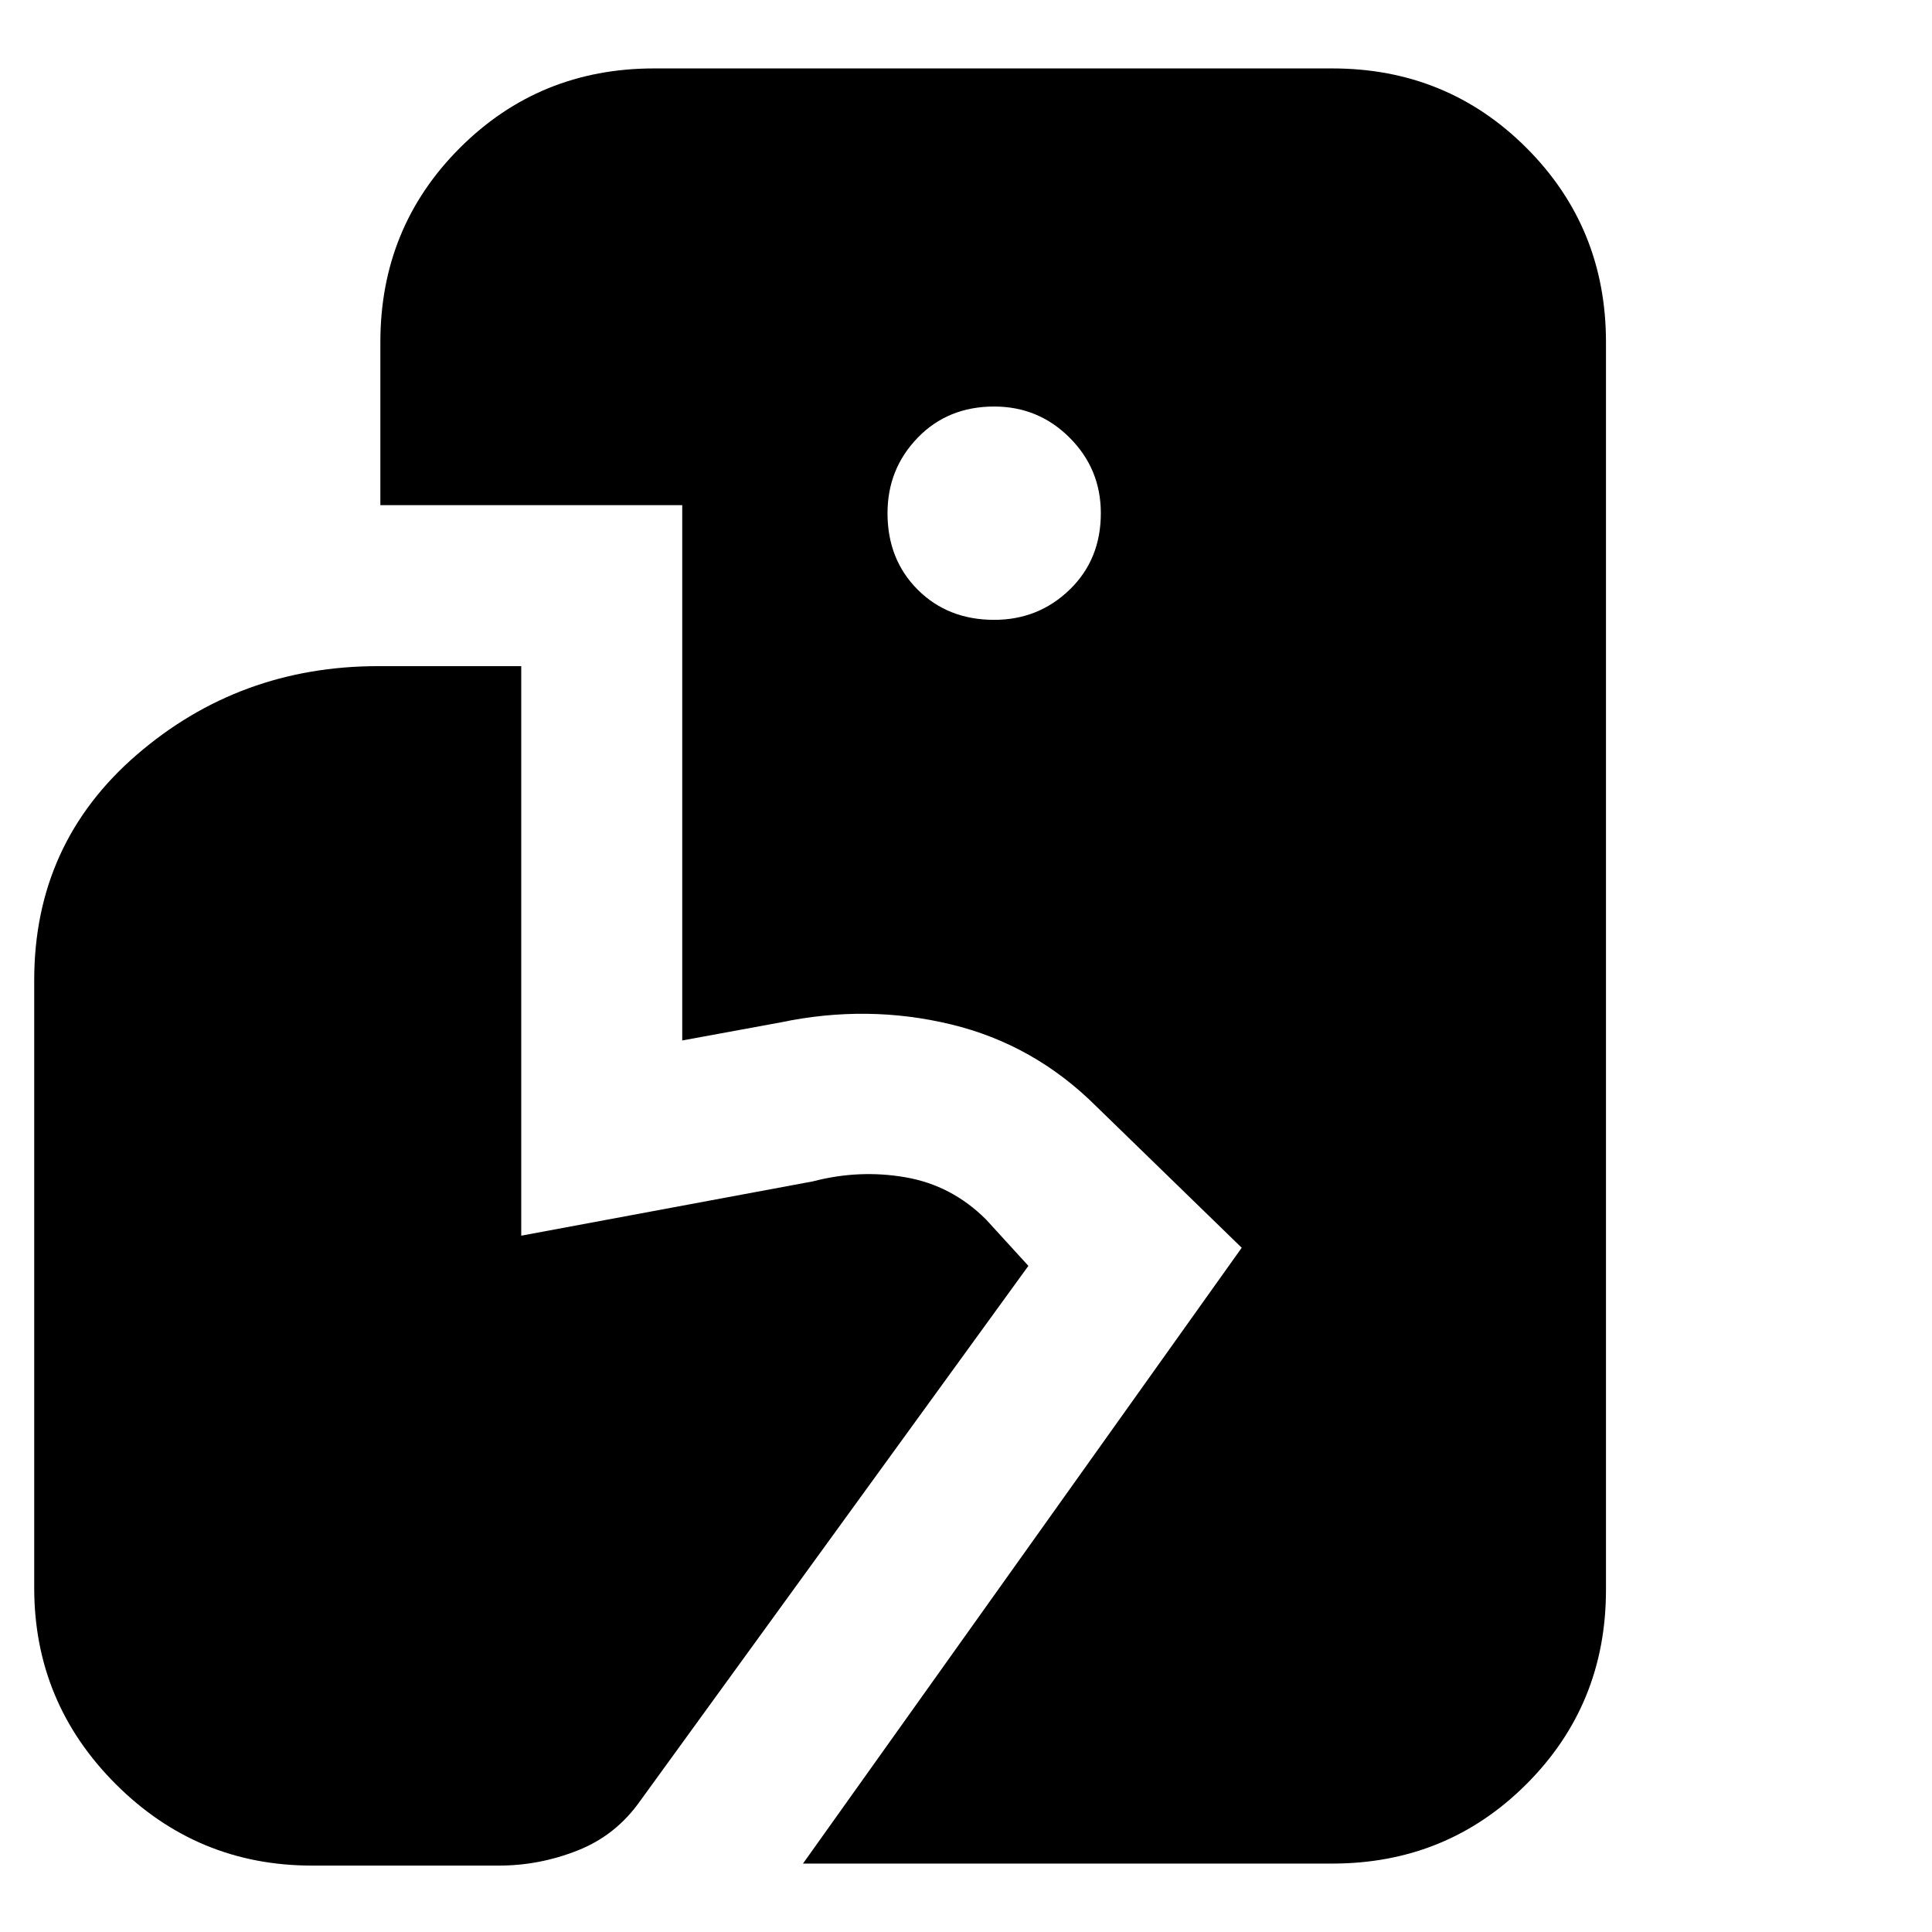 <svg xmlns="http://www.w3.org/2000/svg" height="24" viewBox="0 -960 960 960" width="24"><path d="m399-34 218-306-72-70q-31-31-72.5-41t-84.5-1l-49 9v-266H189v-81q0-57 39.5-96.5T325-926h337q57 0 96.5 39.5T798-790v620q0 57-39.5 96.5T662-34H399Zm-244 1q-57 0-97.5-40.5T17-171v-302q0-68 51-112t120-44h71v283l145-27q23-6 46-2t40 21l21 23L318-65q-12 17-31 24.5T248-33h-93Zm339-619q22 0 37.5-15t15.5-38q0-22-15.5-37.5T494-758q-23 0-38 15.5T441-705q0 23 15 38t38 15Z"/></svg>